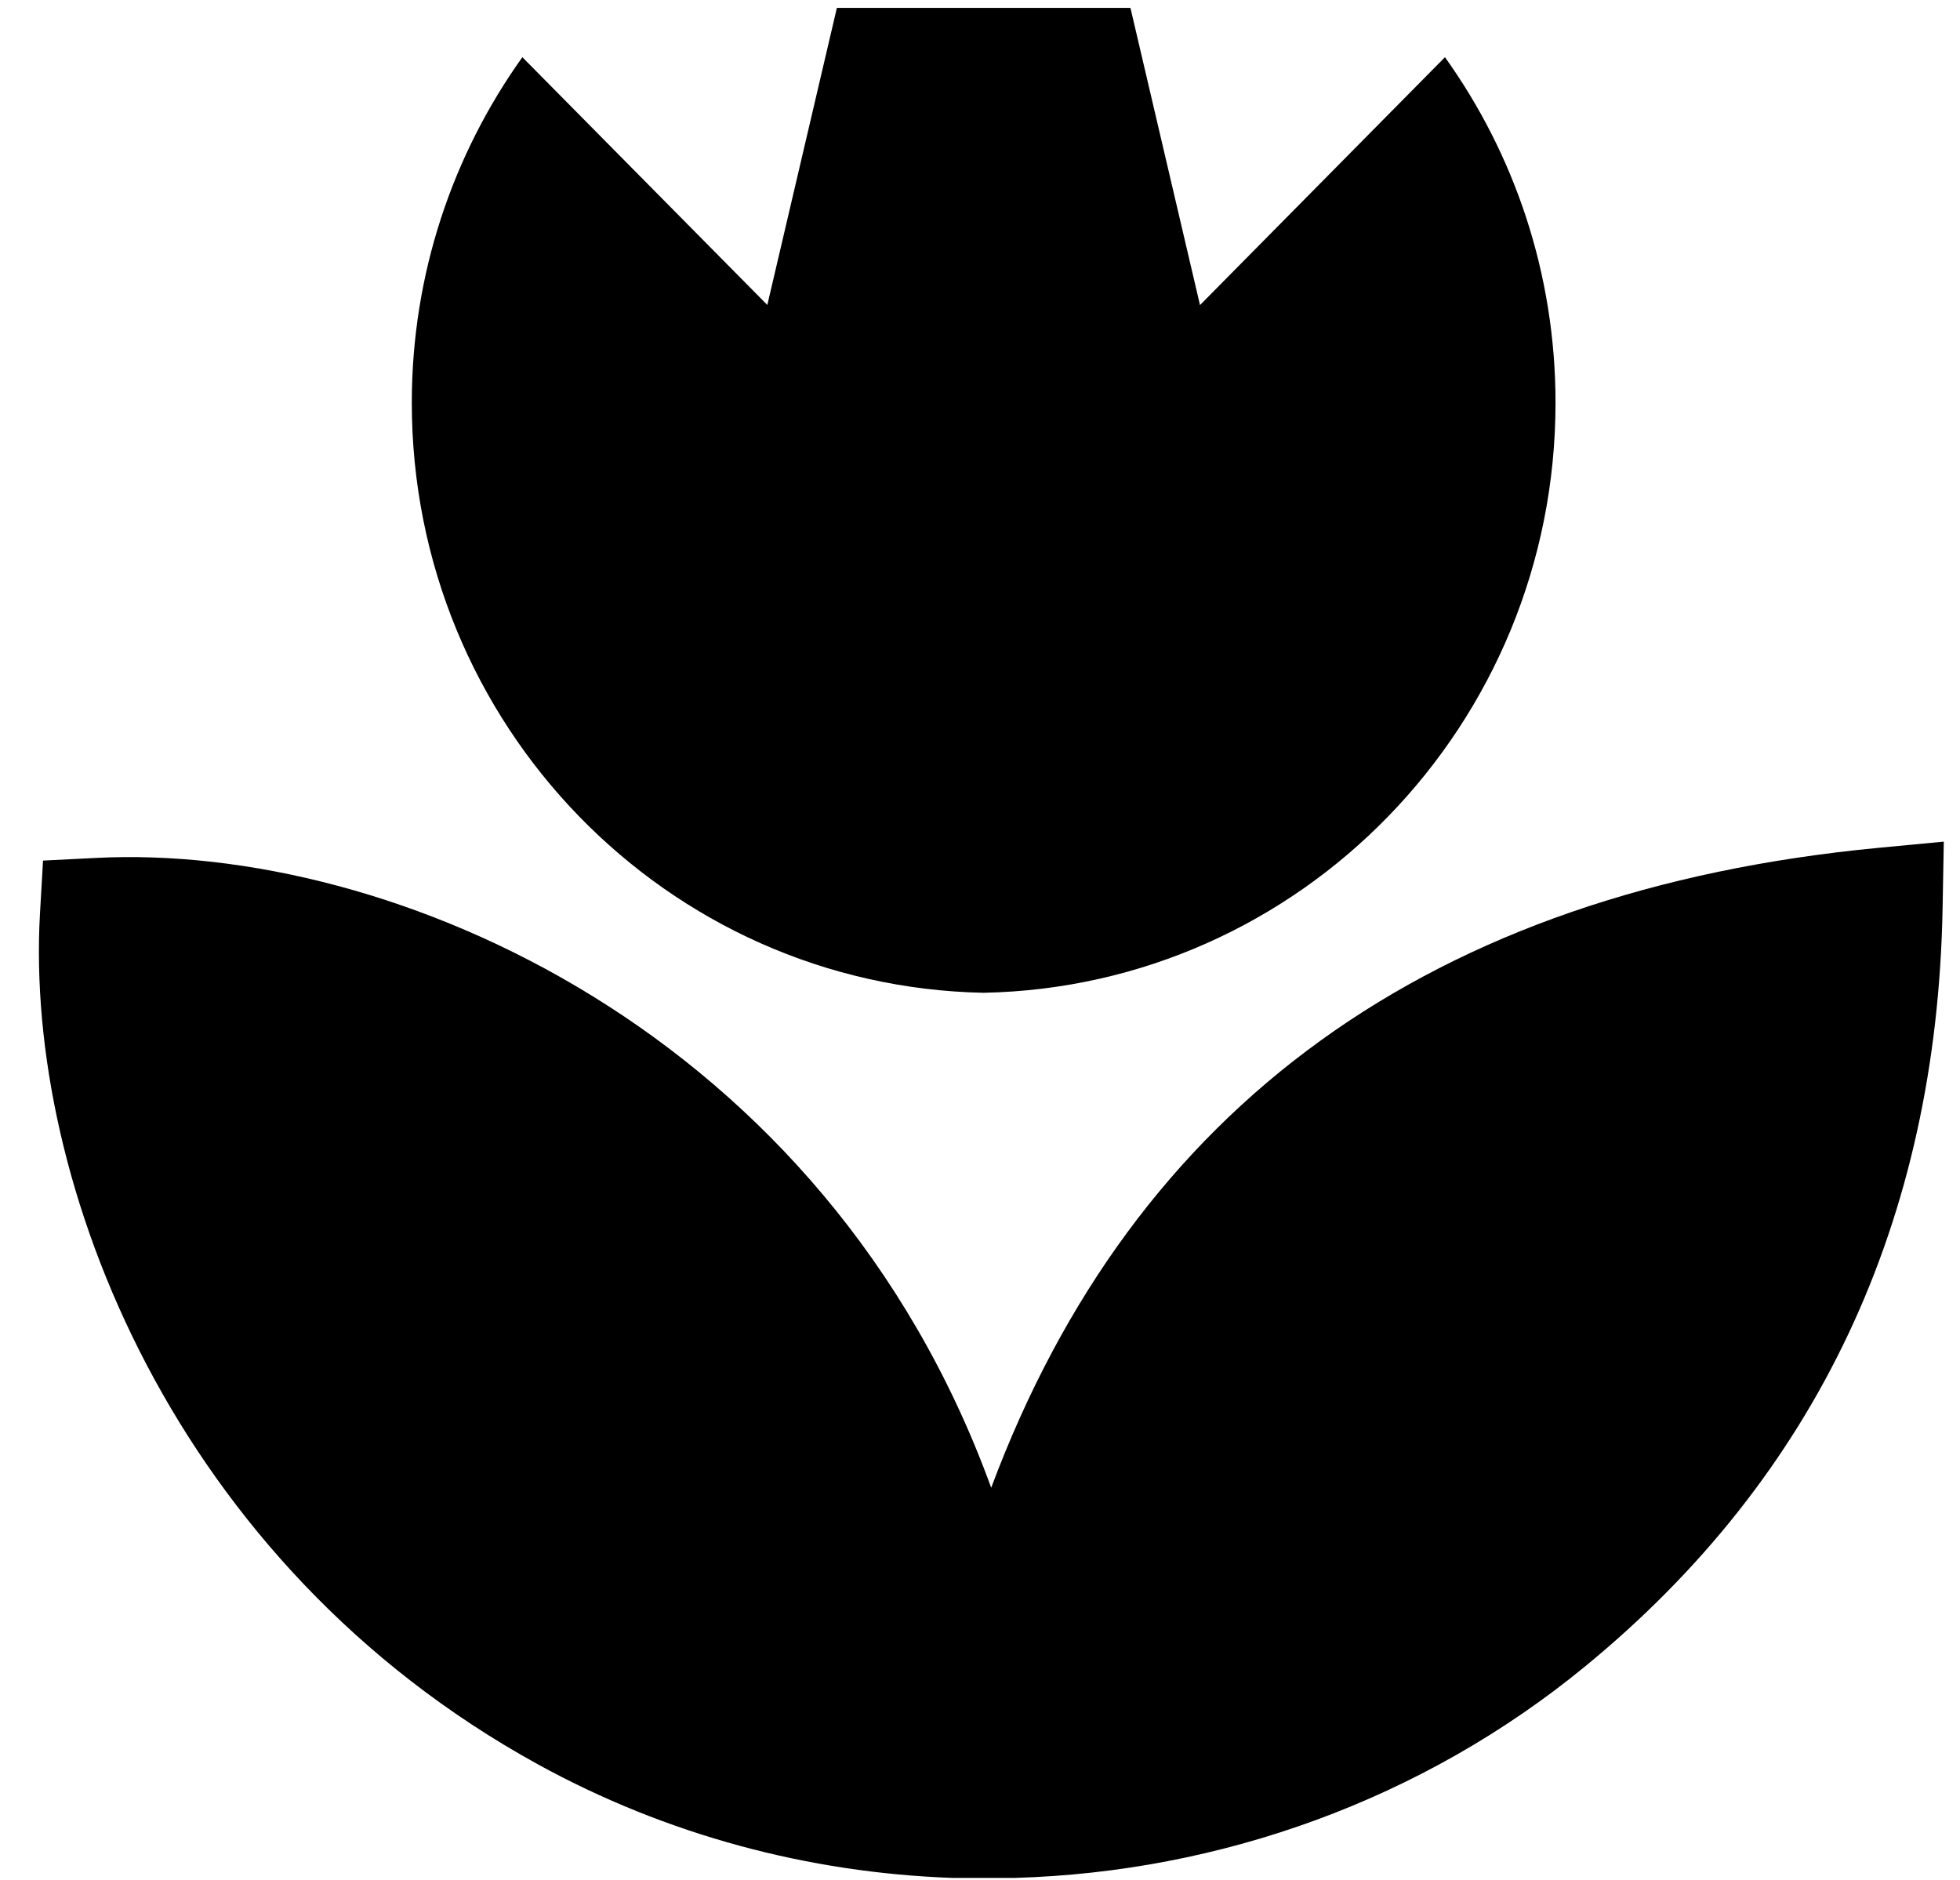 <svg width="49" height="47" viewBox="0 0 49 47" fill="none" xmlns="http://www.w3.org/2000/svg">
<path d="M36.124 1.43L30 7.627L28.261 0.197H20.922L19.183 7.624L13.059 1.43C11.324 3.859 10.295 6.842 10.295 10.069C10.295 18.12 16.669 24.663 24.591 24.82C32.514 24.663 38.888 18.12 38.888 10.069C38.888 6.842 37.862 3.859 36.124 1.43Z" fill="black"/>
<path d="M13.445 44.108C16.67 45.881 20.224 46.82 23.798 46.948H25.382C30.493 46.8 35.551 45.008 39.63 41.659C45.417 36.914 48.423 30.535 48.565 22.702L48.595 21.041L46.962 21.196C35.788 22.263 28.35 27.637 24.78 37.194C20.642 25.806 9.818 21.064 2.391 21.449L1.076 21.515L0.999 22.845C0.619 29.577 4.35 39.102 13.438 44.104L13.445 44.108Z" fill="black"/>
</svg>
